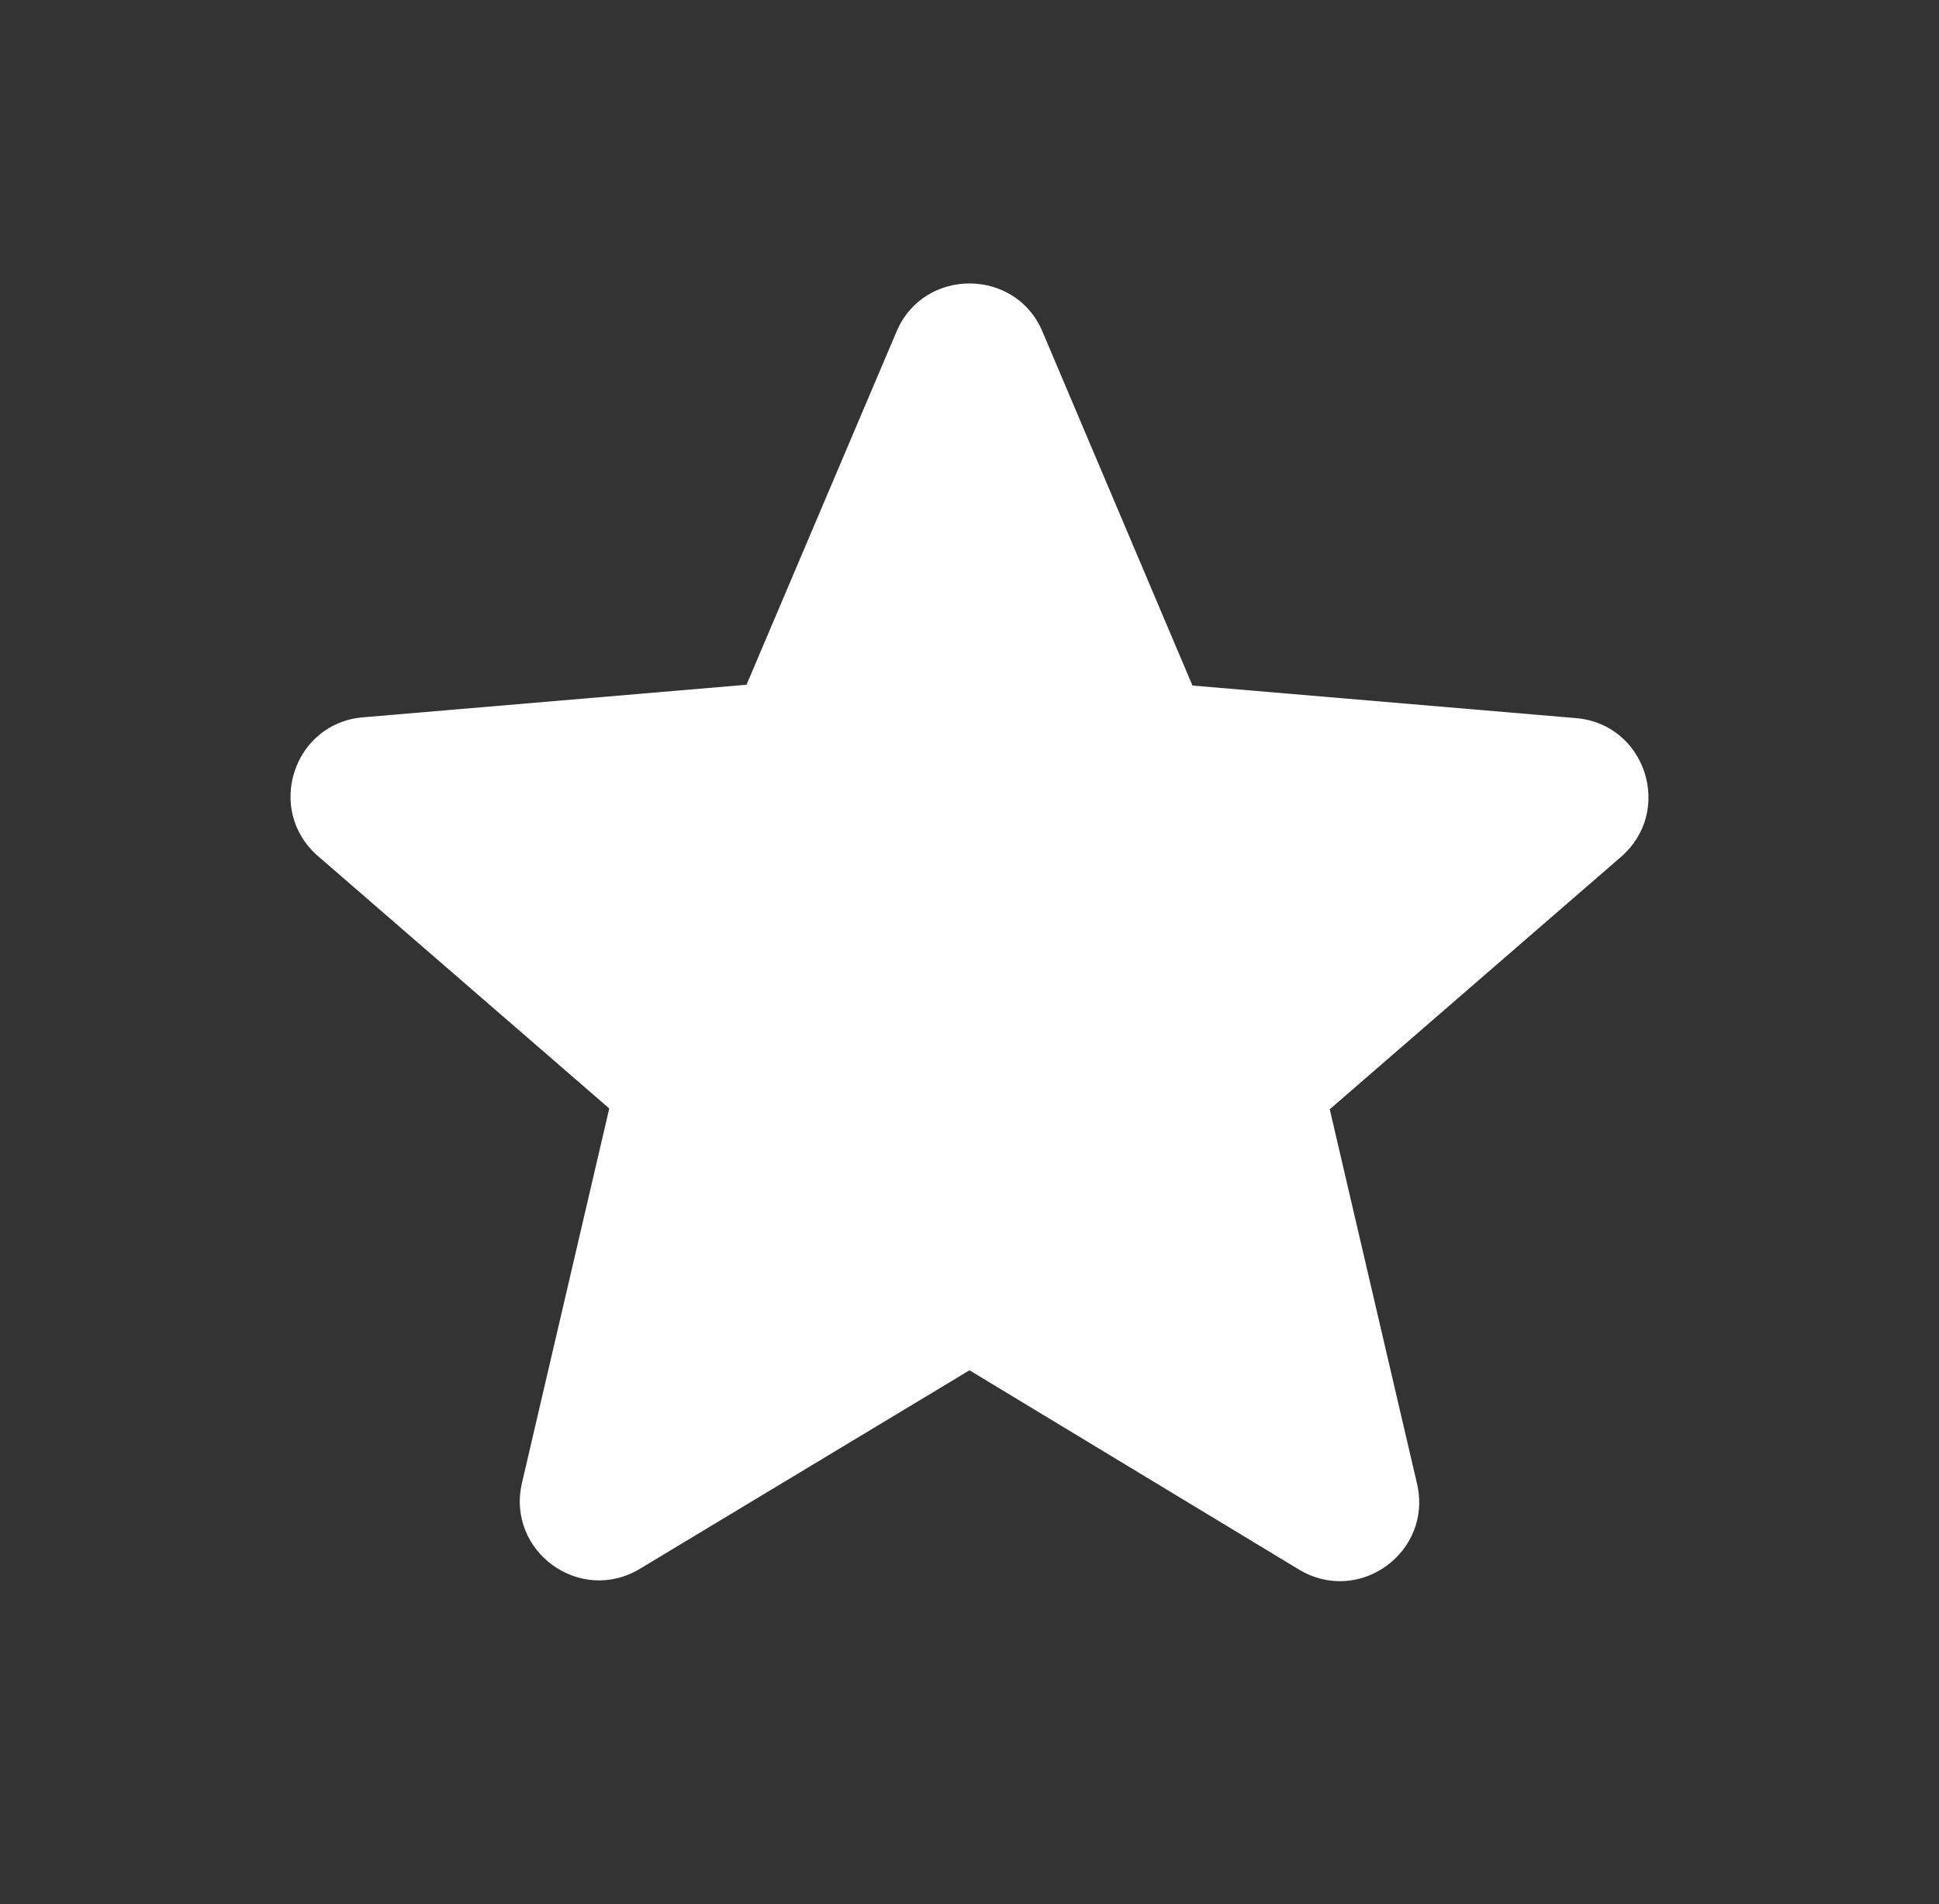 <svg width="56" height="55" viewBox="0 0 56 55" fill="none" xmlns="http://www.w3.org/2000/svg">
<rect x="0" y="0" width="56" height="55" fill="#333333" stroke="none"/>
<path d="M28 39.577L37.51 45.329C39.252 46.383 41.383 44.825 40.925 42.854L38.404 32.038L46.814 24.75C48.35 23.421 47.525 20.9 45.508 20.74L34.439 19.8L30.108 9.579C29.329 7.723 26.671 7.723 25.892 9.579L21.56 19.777L10.492 20.717C8.475 20.877 7.65 23.398 9.185 24.727L17.596 32.015L15.075 42.831C14.617 44.802 16.748 46.36 18.489 45.306L28 39.577Z" fill="#ffffff"/>
</svg>
